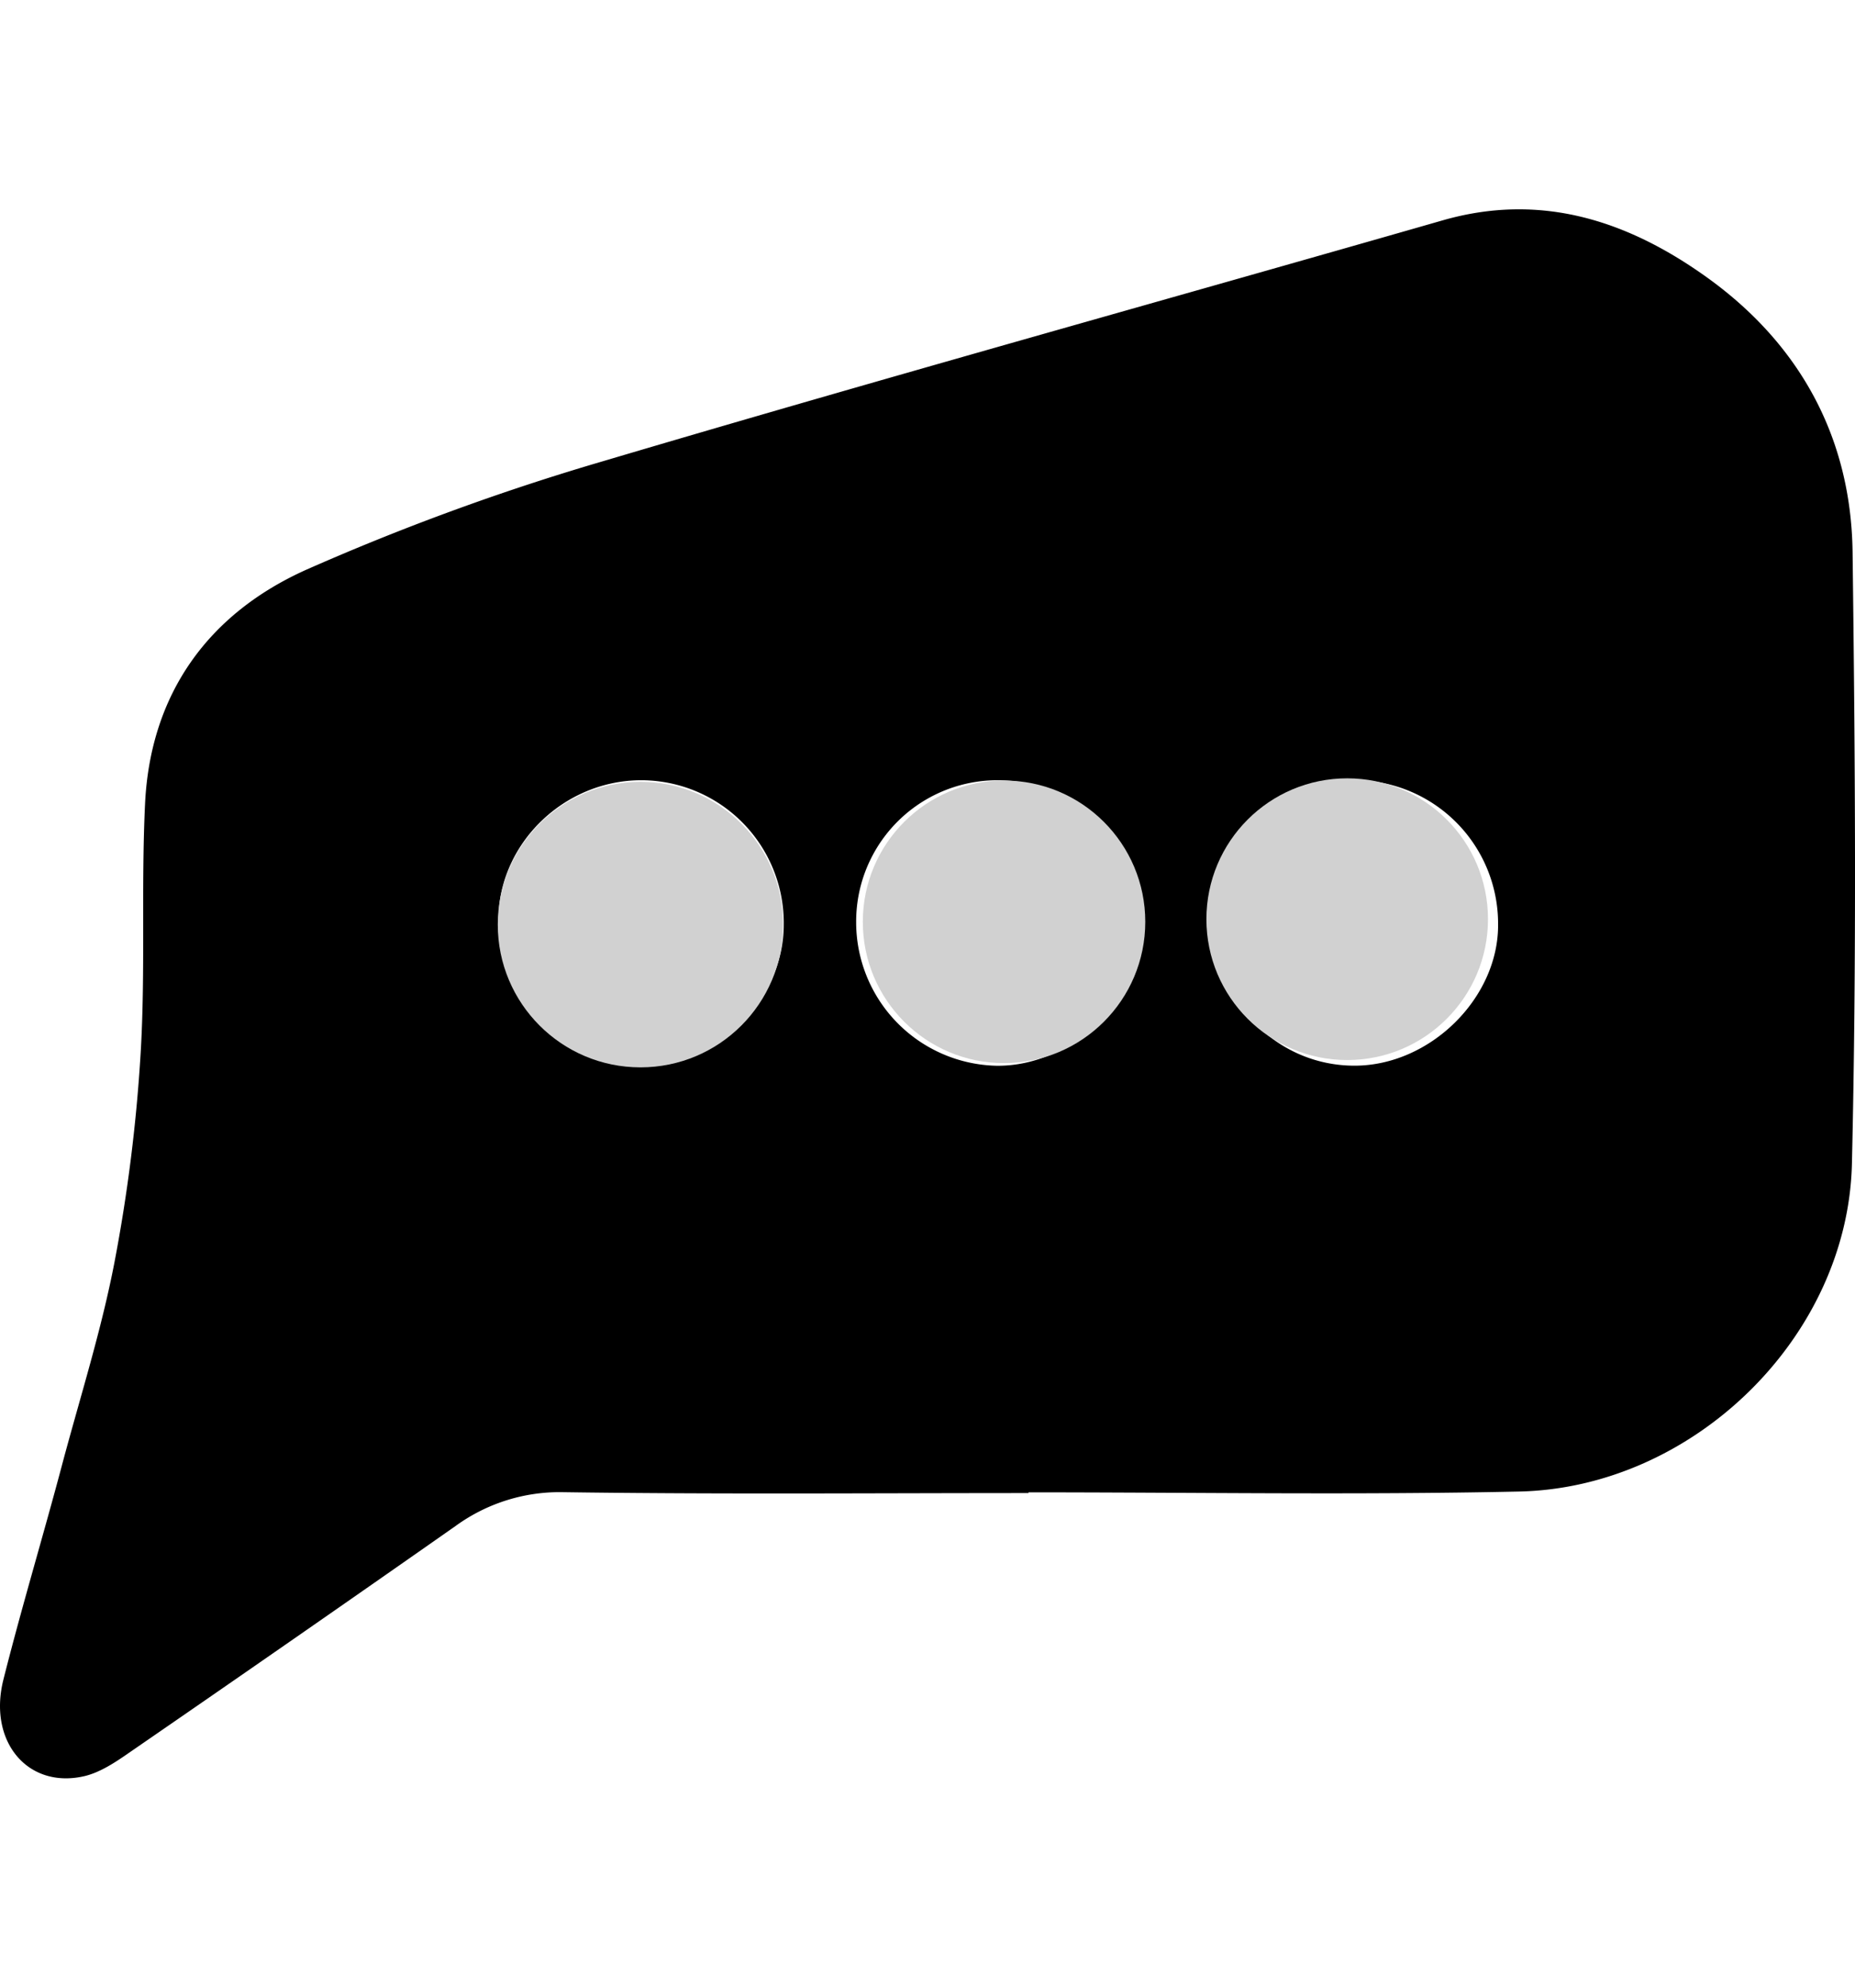 <?xml version="1.0" encoding="UTF-8"?> <svg xmlns="http://www.w3.org/2000/svg" viewBox="0 0 253.37 214.21" width="200px"><style> .dot1, .dot2, .dot3 { fill: #D1D1D1; } .dot1, .dot2, .dot3 { animation: blink 1.5s linear infinite; } .dot2 { animation-delay: 0.5s; } .dot3 { animation-delay: 1s; } @keyframes blink { 0%, 100% { opacity: 0; } 50% { opacity: 1; } } .dots { animation: sequence 178s linear infinite; } @keyframes sequence { 0%, 4% { opacity: 1; transition: opacity 0.5s ease-in-out; } /* Runs for 4s */ 4.01%, 10% { opacity: 0; transition: opacity 0.5s ease-in-out; } /* Pauses for 6s */ 10.01%, 22% { opacity: 1; transition: opacity 0.5s ease-in-out; } /* Runs for 12s */ 22.01%, 27% { opacity: 0; transition: opacity 0.5s ease-in-out; } /* Pauses for 5s */ 27.01%, 35% { opacity: 1; transition: opacity 0.5s ease-in-out; } /* Runs for 8s */ 35.01%, 41% { opacity: 0; transition: opacity 0.5s ease-in-out; } /* Pauses for 6s */ 41.01%, 57% { opacity: 1; transition: opacity 0.5s ease-in-out; } /* Runs for 16s */ 57.01%, 69% { opacity: 0; transition: opacity 0.5s ease-in-out; } /* Pauses for 12s */ 69.01%, 78% { opacity: 1; transition: opacity 0.5s ease-in-out; } /* Runs for 9s */ 78.01%, 84% { opacity: 0; transition: opacity 0.5s ease-in-out; } /* Pauses for 6s */ 84.01%, 103% { opacity: 1; transition: opacity 0.5s ease-in-out; } /* Runs for 19s */ 103.01%, 113% { opacity: 0; transition: opacity 0.5s ease-in-out; } /* Pauses for 10s */ 113.01%, 117% { opacity: 1; transition: opacity 0.5s ease-in-out; } /* Runs for 4s */ 117.01%, 122% { opacity: 0; transition: opacity 0.5s ease-in-out; } /* Pauses for 5s */ 122.01%, 125% { opacity: 1; transition: opacity 0.5s ease-in-out; } /* Runs for 3s */ 125.01%, 131% { opacity: 0; transition: opacity 0.5s ease-in-out; } /* Pauses for 6s */ 131.01%, 138% { opacity: 1; transition: opacity 0.5s ease-in-out; } /* Runs for 7s */ 138.01%, 148% { opacity: 0; transition: opacity 0.5s ease-in-out; } /* Pauses for 10s */ 148.01%, 152% { opacity: 1; transition: opacity 0.5s ease-in-out; } /* Runs for 4s */ 152.01%, 155% { opacity: 0; transition: opacity 0.5s ease-in-out; } /* Pauses for 3s */ 155.01%, 158% { opacity: 1; transition: opacity 0.5s ease-in-out; } /* Runs for 3s */ 158.01%, 218% { opacity: 0; transition: opacity 0.5s ease-in-out; } /* Pauses for 60s */ } </style><g id="Layer_2" data-name="Layer 2"><g id="Layer_1-2" data-name="Layer 1"><path d="M140.49,175.26c-21.16,0-42.32.18-63.48-.12a24.17,24.17,0,0,0-14.82,4.64Q40.1,195.25,17.88,210.54c-2,1.39-4.22,2.92-6.55,3.41-7.65,1.64-13-4.88-10.85-13.28C3,190.68,6,180.78,8.63,170.83c2.42-9,5.24-17.92,7-27.05a223,223,0,0,0,3.58-28.57c.67-11.29.06-22.65.6-34,.7-15.06,8.64-26,22-32A329.88,329.88,0,0,1,82.45,34.36c38.1-11.29,76.41-21.9,114.61-32.86,13.52-3.88,25.42.12,36.17,7.85,12.64,9.1,19.61,21.85,19.81,37.46.35,27.82.56,55.66-.09,83.47-.55,23.7-21.69,44.27-45.48,44.77-22.31.48-44.65.11-67,.11ZM107.05,97.65A19.49,19.49,0,0,0,87.48,77.94C77,78,68.19,86.58,68.08,96.81c-.12,10.9,8.65,20,19.33,20.11C97.88,117,107.06,108,107.05,97.65Zm58.66-.74c0,11.1,8.57,20,19.3,20,10.35,0,19.74-9.29,19.61-19.38a19.6,19.6,0,0,0-19.24-19.6A19.23,19.23,0,0,0,165.71,96.91Zm-48.77.36a19.6,19.6,0,0,0,19.18,19.65c10.3.11,19.77-9.09,19.78-19.23a19.64,19.64,0,0,0-19.62-19.75A19.29,19.29,0,0,0,116.94,97.27Z"></path><g class="dots"><circle class="dot1" cx="87.48" cy="97.65" r="19.49"></circle><circle class="dot2" cx="137.14" cy="97.27" r="19.29"></circle><circle class="dot3" cx="184.01" cy="96.91" r="19.23"></circle></g></g></g></svg> 